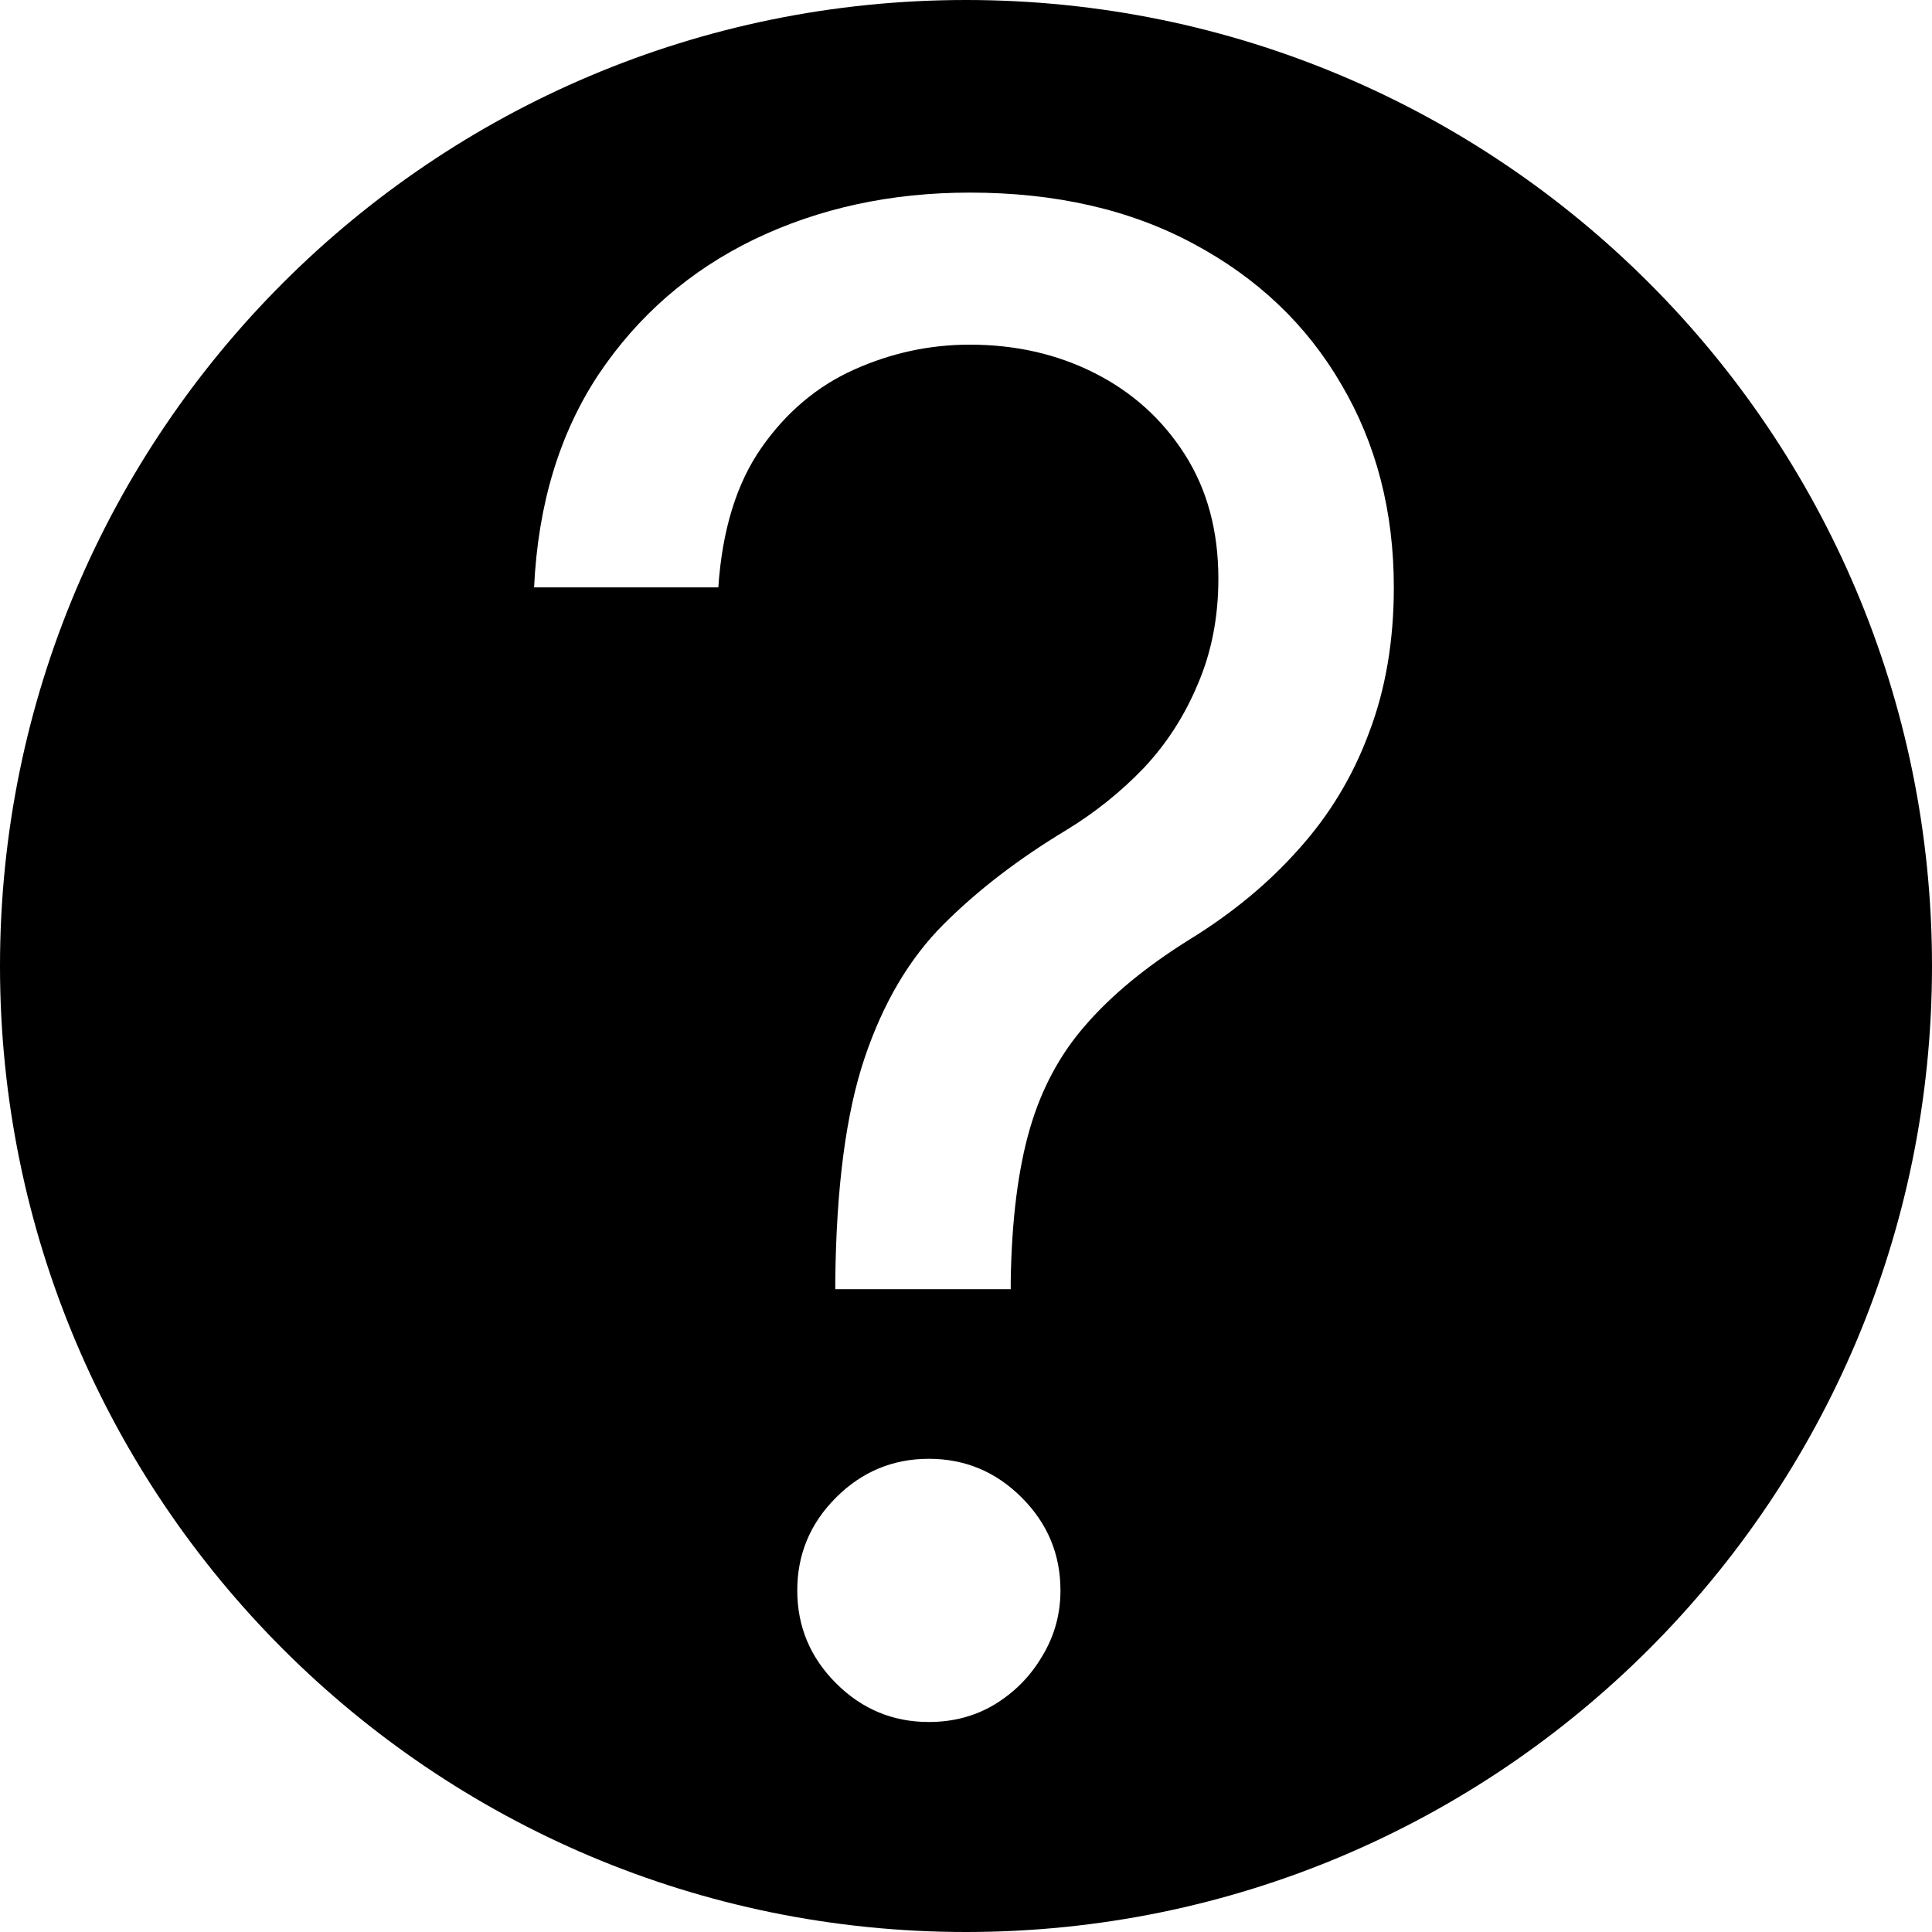 <svg width="122" height="122" viewBox="0 0 122 122" fill="none" xmlns="http://www.w3.org/2000/svg">
<path fill-rule="evenodd" clip-rule="evenodd" d="M61 122C94.689 122 122 94.689 122 61C122 27.311 94.689 0 61 0C27.311 0 0 27.311 0 61C0 94.689 27.311 122 61 122ZM52.746 80.855V81.409H63.825V80.855C63.887 77.039 64.287 73.853 65.026 71.299C65.764 68.745 66.949 66.544 68.581 64.697C70.212 62.82 72.381 61.035 75.09 59.342C77.798 57.68 80.106 55.772 82.014 53.618C83.953 51.464 85.431 49.017 86.446 46.278C87.493 43.539 88.016 40.476 88.016 37.091C88.016 32.29 86.908 28.012 84.692 24.257C82.507 20.502 79.398 17.548 75.367 15.393C71.366 13.239 66.657 12.162 61.24 12.162C56.255 12.162 51.715 13.147 47.622 15.117C43.559 17.086 40.282 19.933 37.789 23.657C35.327 27.381 33.972 31.859 33.726 37.091H45.36C45.606 33.459 46.514 30.52 48.083 28.273C49.653 26.027 51.607 24.38 53.946 23.334C56.285 22.287 58.717 21.764 61.24 21.764C64.133 21.764 66.765 22.364 69.135 23.565C71.504 24.765 73.397 26.473 74.813 28.689C76.228 30.905 76.936 33.521 76.936 36.537C76.936 38.968 76.505 41.184 75.644 43.185C74.813 45.185 73.674 46.955 72.228 48.494C70.781 50.002 69.15 51.31 67.334 52.418C64.318 54.233 61.733 56.218 59.578 58.373C57.424 60.527 55.762 63.343 54.593 66.821C53.423 70.299 52.808 74.977 52.746 80.855ZM52.792 106.292C54.423 107.923 56.378 108.739 58.655 108.739C60.194 108.739 61.579 108.369 62.81 107.631C64.072 106.861 65.072 105.846 65.811 104.584C66.58 103.322 66.965 101.937 66.965 100.429C66.965 98.151 66.149 96.197 64.518 94.566C62.887 92.935 60.933 92.119 58.655 92.119C56.378 92.119 54.423 92.935 52.792 94.566C51.161 96.197 50.345 98.151 50.345 100.429C50.345 102.706 51.161 104.661 52.792 106.292Z" fill="black"/>
</svg>
